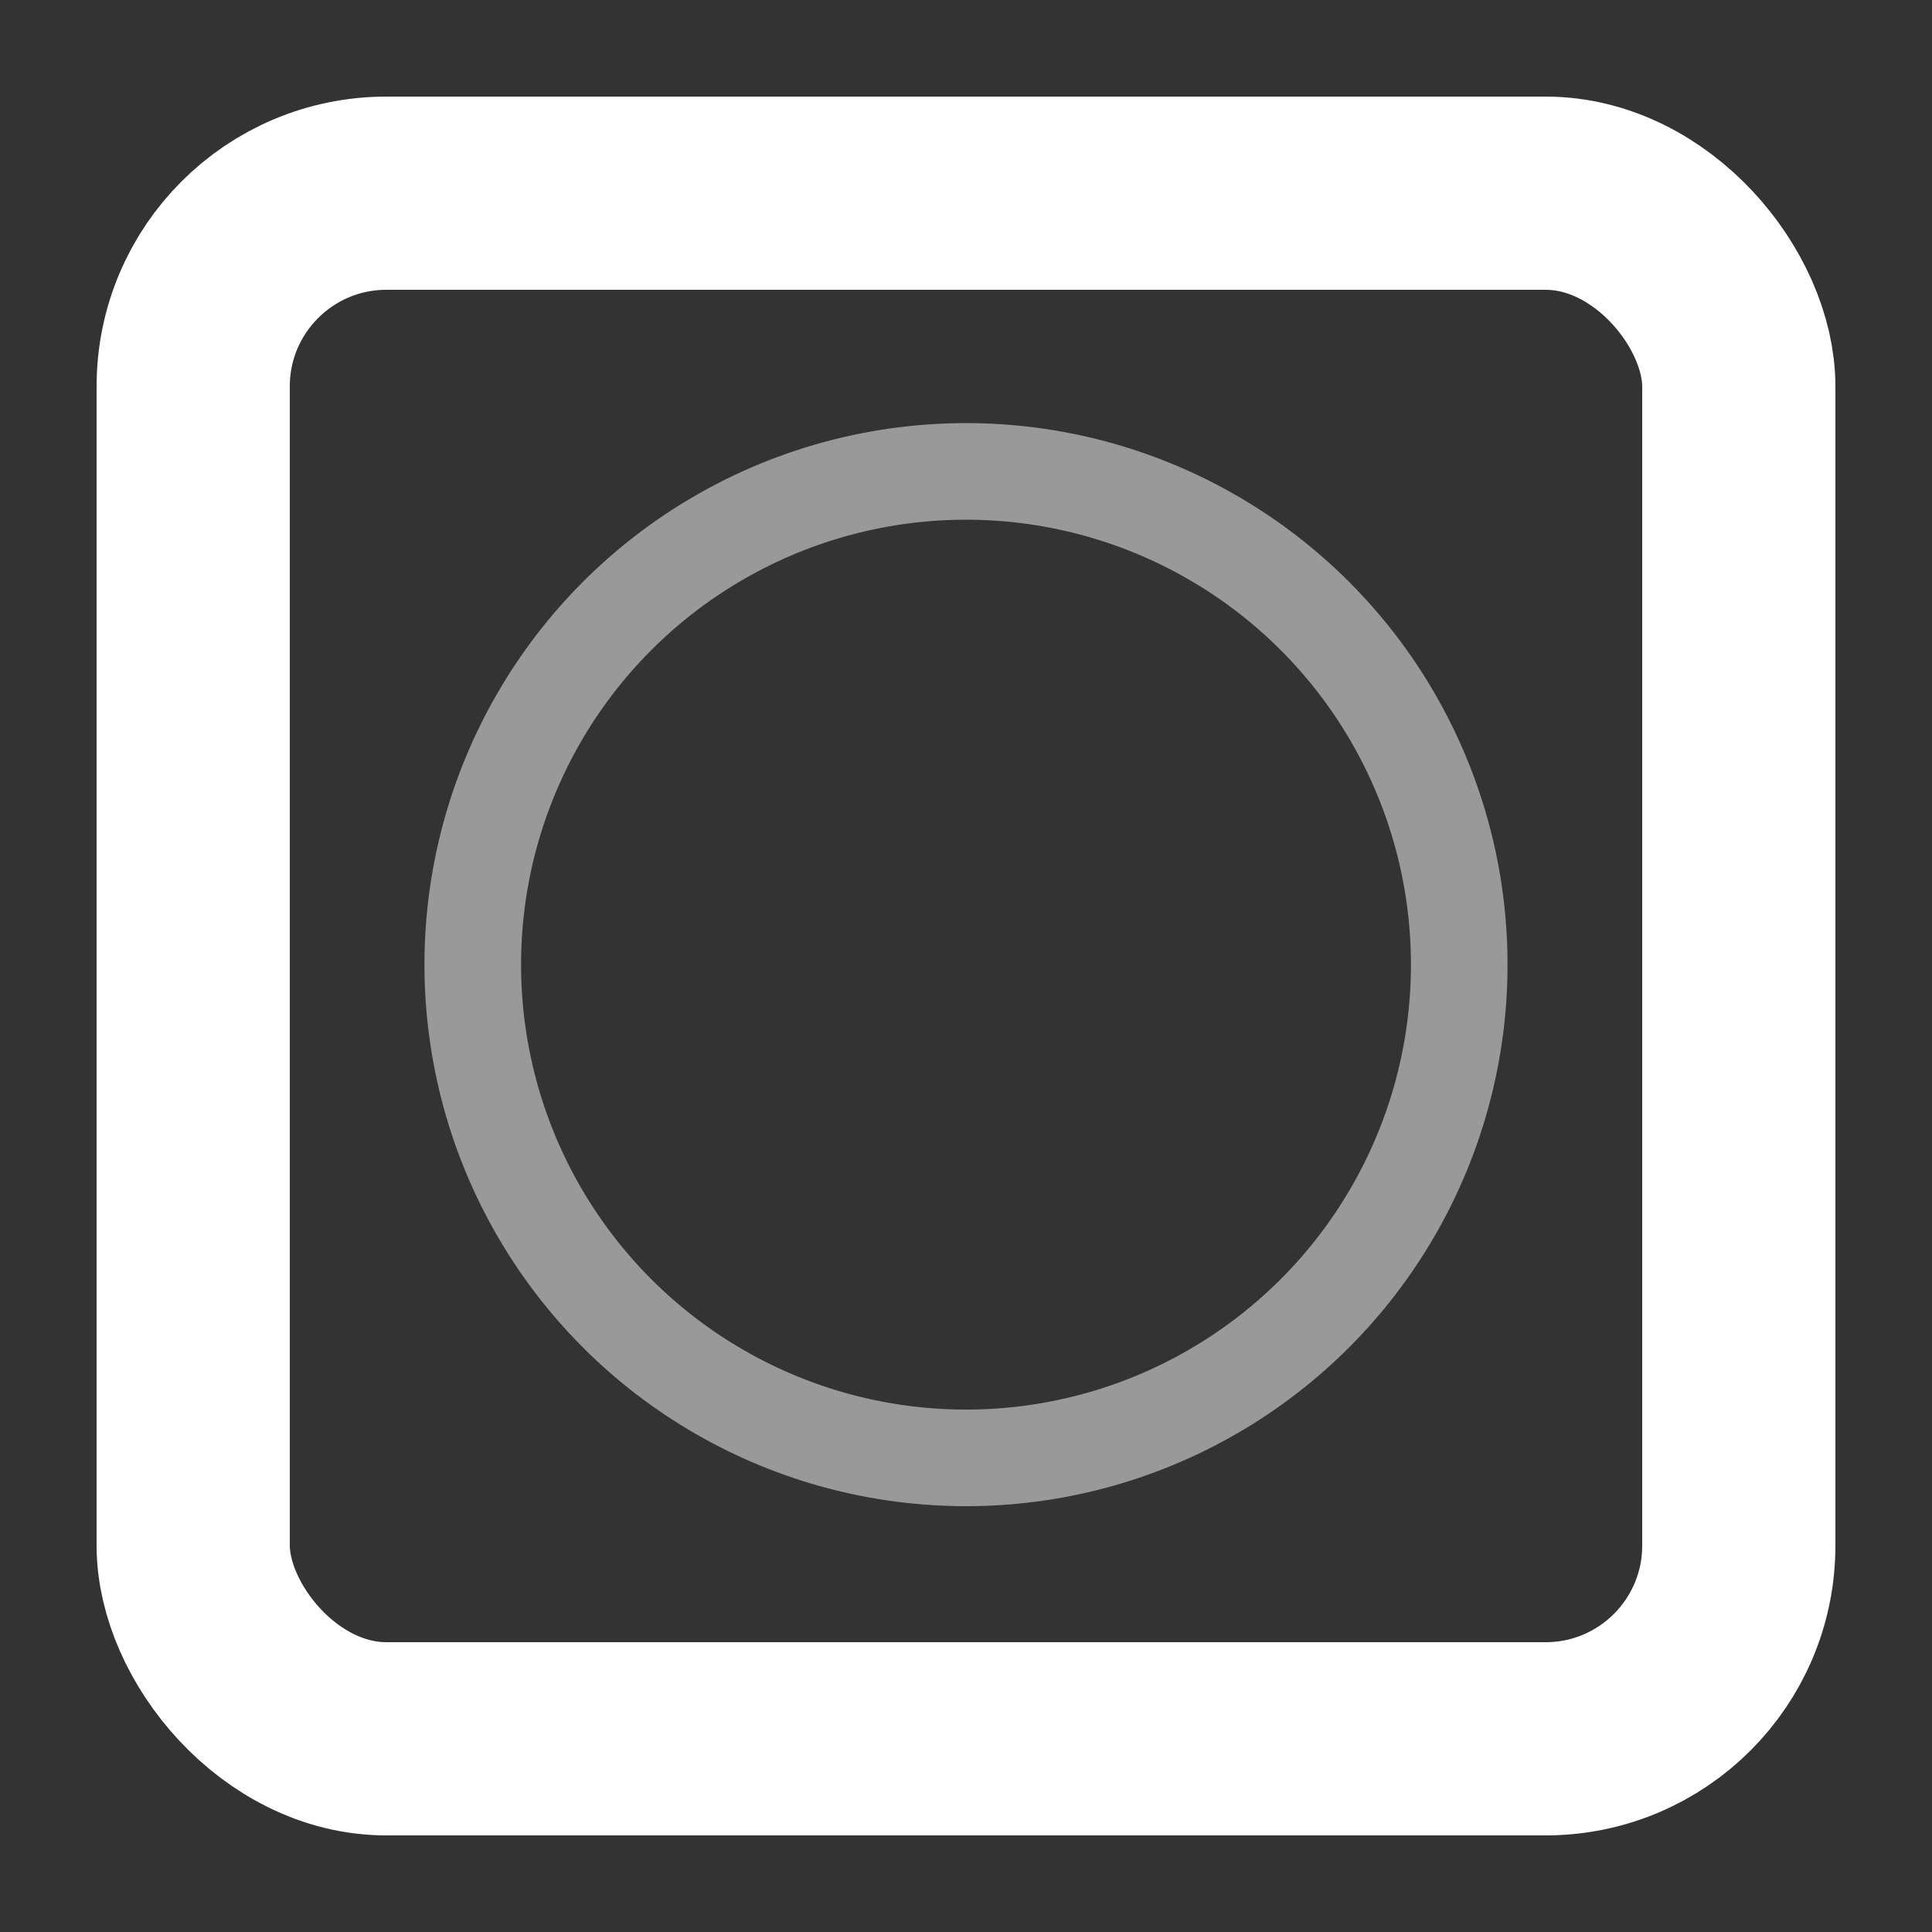 <svg xmlns="http://www.w3.org/2000/svg" width="100" height="100" viewBox="0 0 100 100">
  <rect x="0" y="0" width="100" height="100" fill="#333333" stroke="none"/>
  <defs>
    <style>
      .cls-1, .cls-2 {
        fill: none;
        stroke: #fff;
      }

      .cls-1 {
        stroke-linecap: round;
        stroke-linejoin: round;
        stroke-width: 10px;
      }

      .cls-2 {
        stroke-miterlimit: 10;
        stroke-width: 5px;
        opacity: 0.5;
      }
    </style>
  </defs>
  <g id="main">
    <rect class="cls-1" x="10" y="10" width="80" height="80" rx="10"/>
    <circle class="cls-2" cx="50" cy="49.93" r="25.53"/>
  </g>
</svg>
